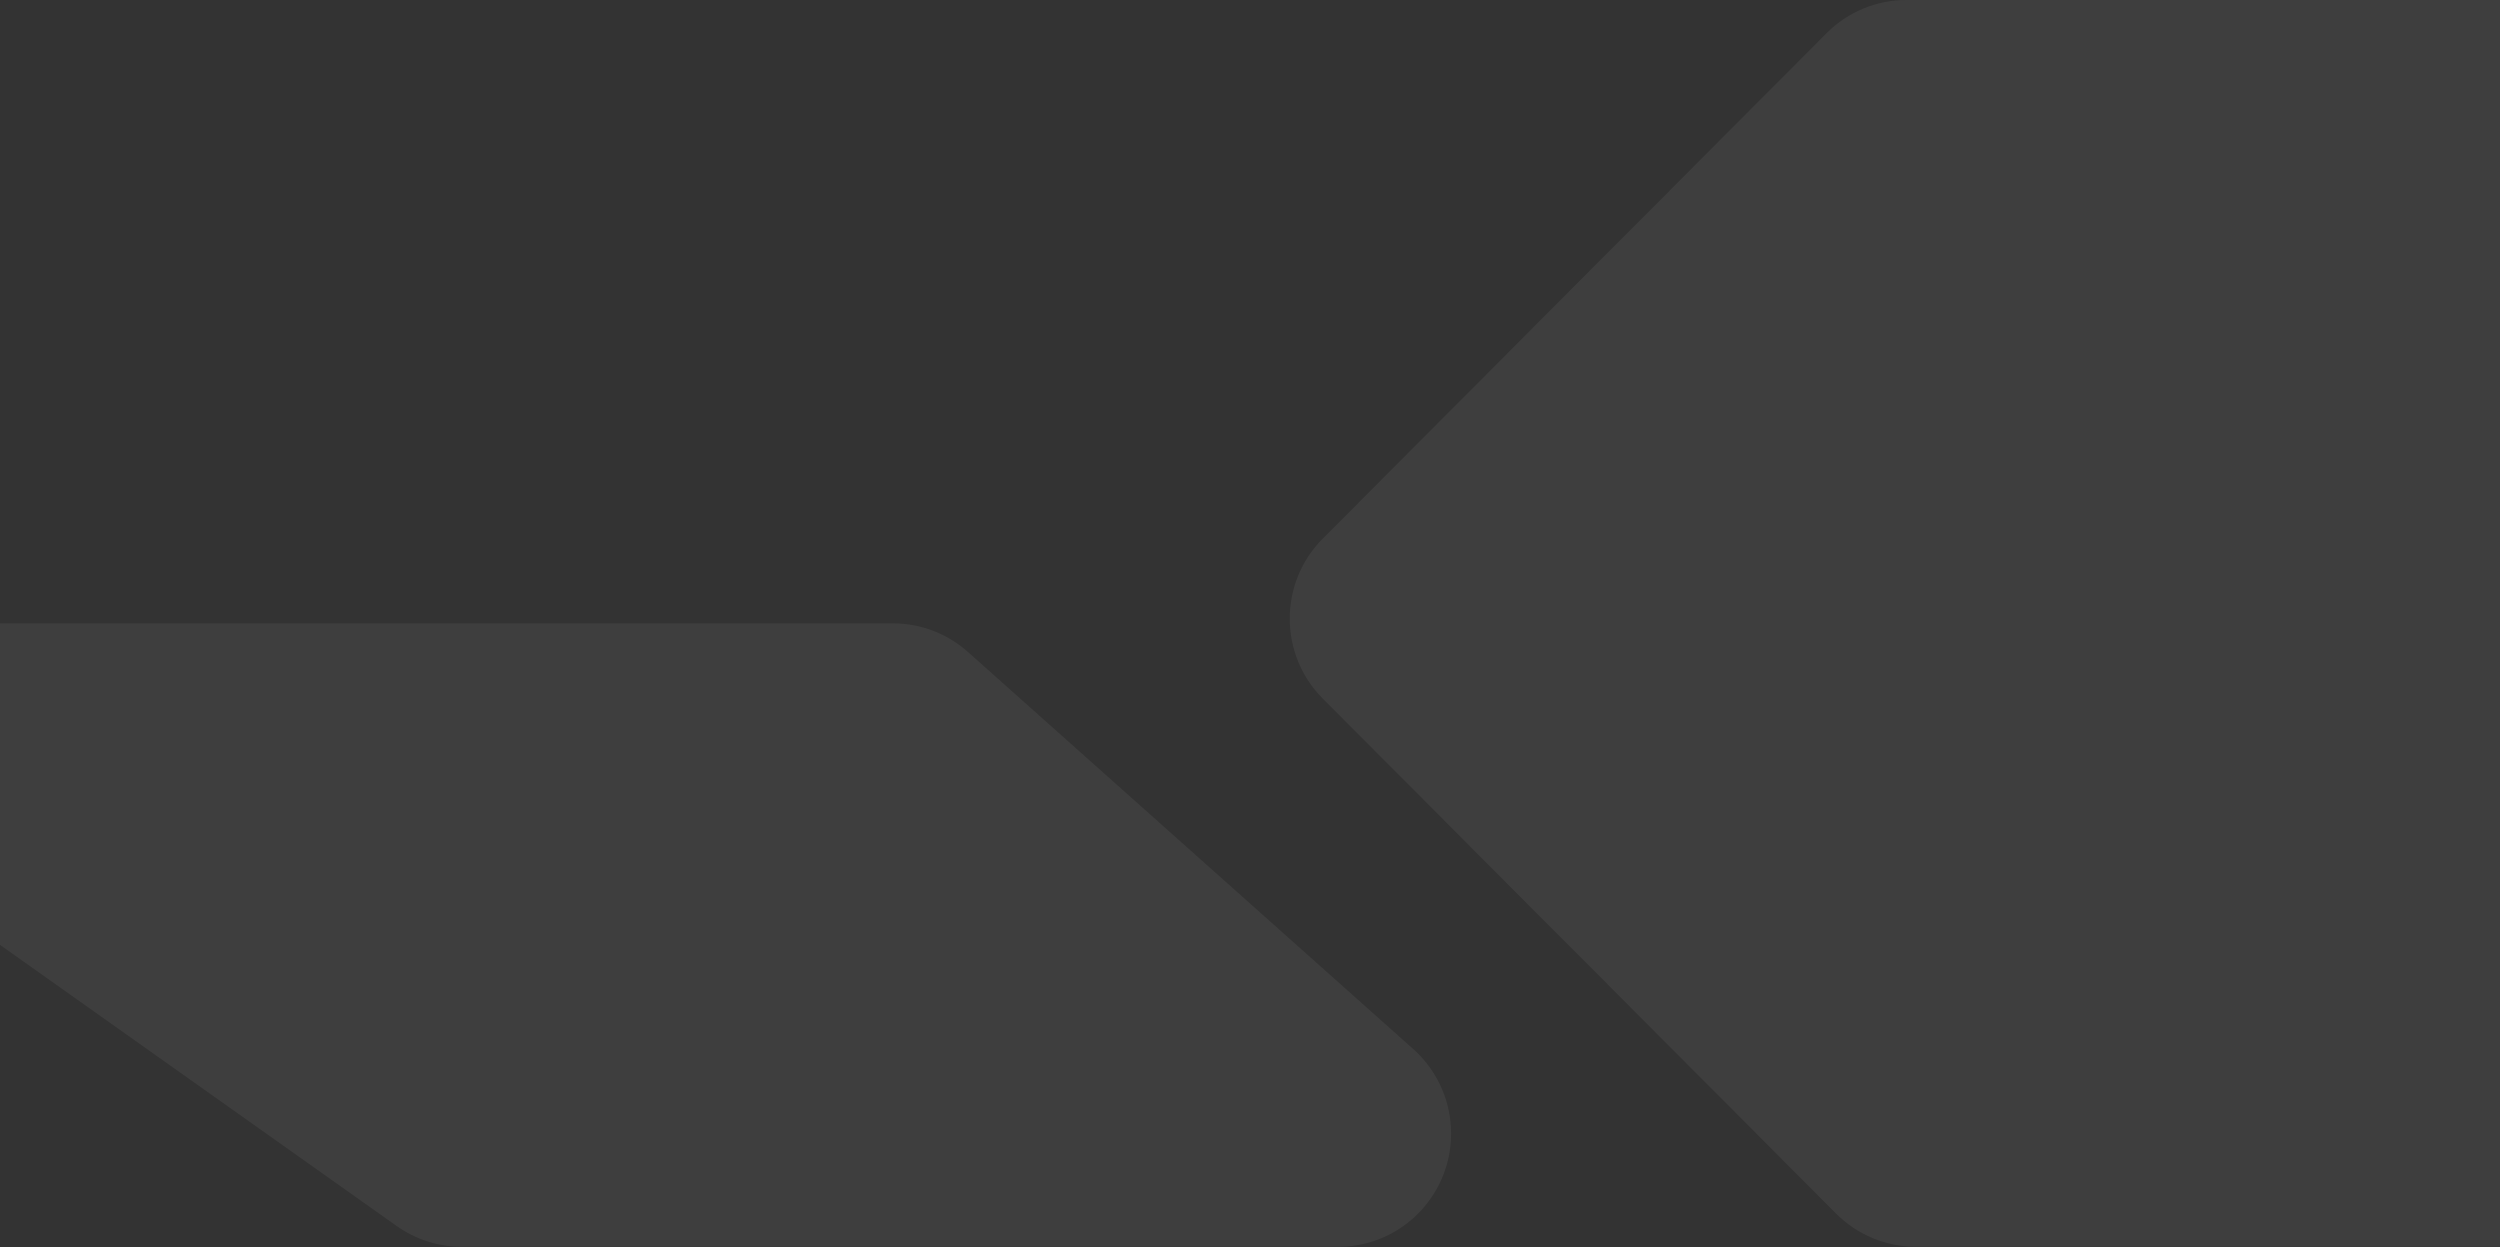 <svg width="1920" height="958" viewBox="0 0 1920 958" fill="none" xmlns="http://www.w3.org/2000/svg">
<rect x="0" y="0" width="1920" height="958" fill="#333333" stroke="none"/>
<g opacity="0.25">
<path d="M1114.29 865.81C1113.01 842.677 1102.61 821.056 1085.36 805.672L743.351 500.715C727.489 486.579 707.029 478.754 685.816 478.754H-65.377C-113.229 478.754 -152 517.649 -152 565.653V572.872C-152 601.108 -138.323 627.566 -115.377 643.858L304.7 941.596C319.319 951.952 336.802 957.509 354.699 957.509H1027.79C1077.52 957.509 1117.05 915.59 1114.29 865.772V865.81Z" fill="white" fill-opacity="0.22"/>
<path d="M2037.38 0H1464.14C1441.15 0 1419.11 9.147 1402.87 25.438L1015.92 413.628C982.081 447.571 982.081 502.605 1015.92 536.548L1410.18 932.07C1426.42 948.361 1448.46 957.509 1471.45 957.509H2037.34C2085.19 957.509 2123.96 918.614 2123.96 870.61V86.898C2123.96 38.895 2085.19 0 2037.34 0H2037.38Z" fill="white" fill-opacity="0.22"/>
</g>
</svg>
